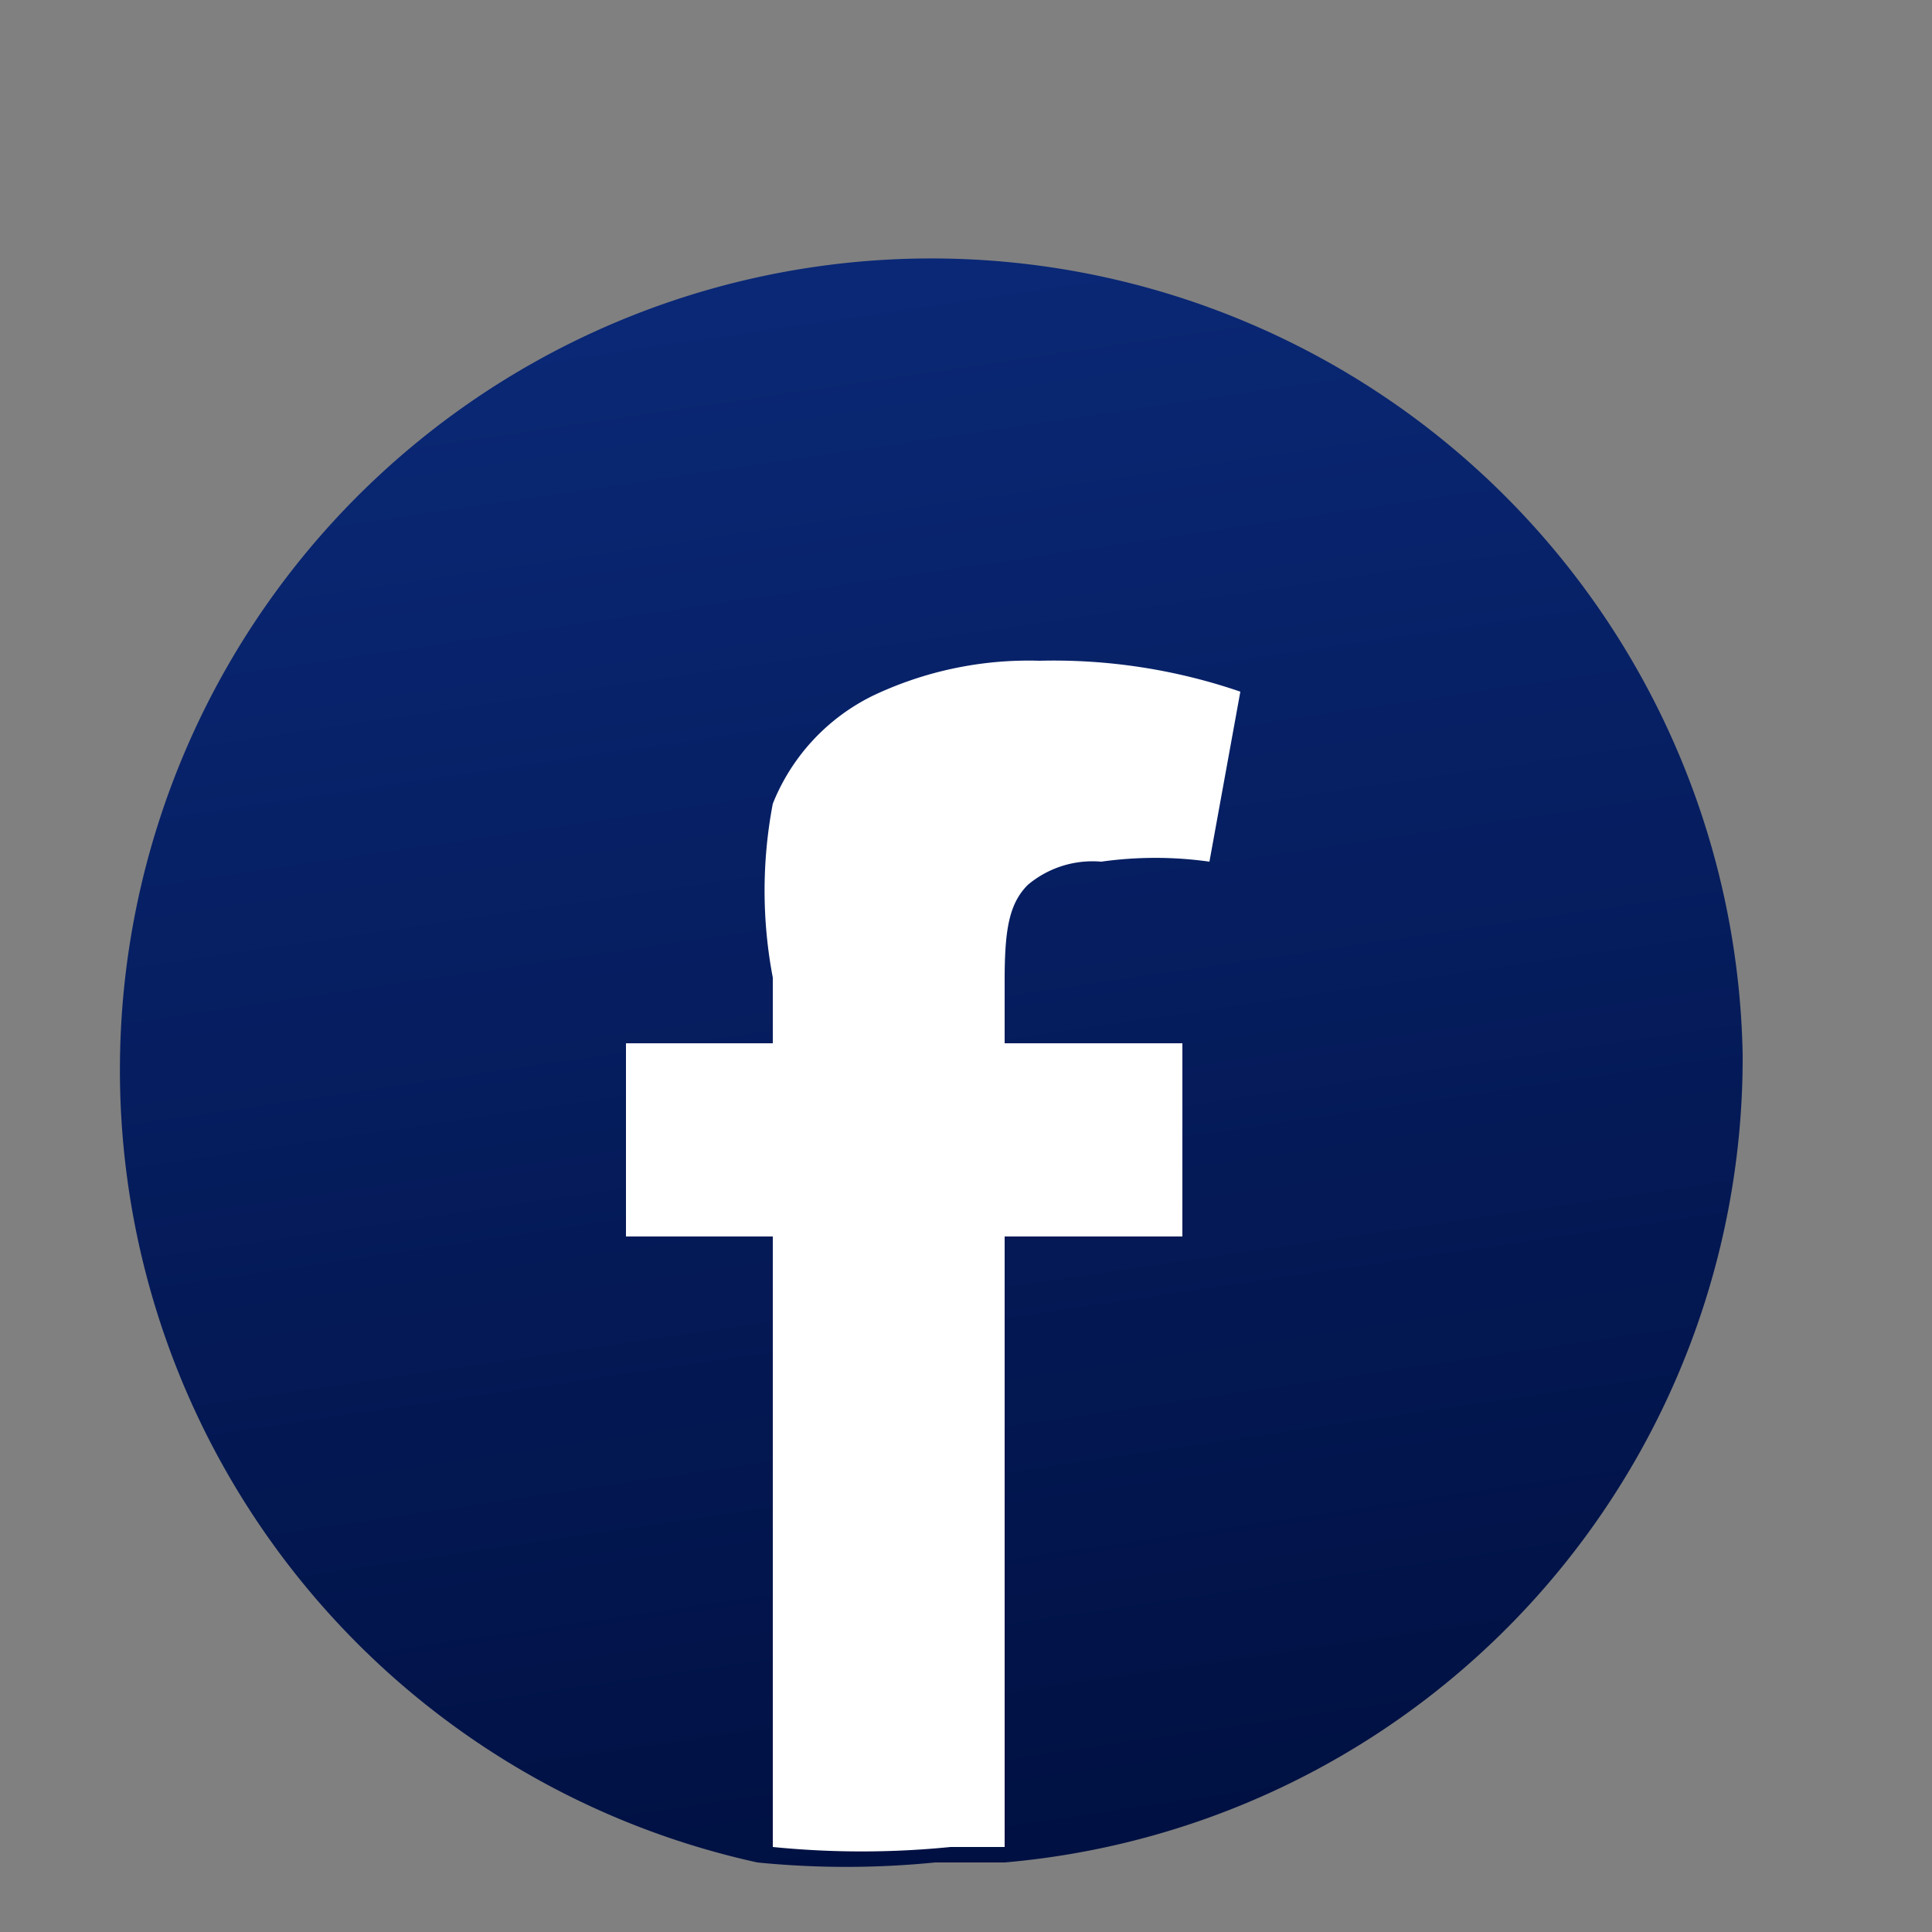 <svg id="Capa_1" data-name="Capa 1" xmlns="http://www.w3.org/2000/svg" xmlns:xlink="http://www.w3.org/1999/xlink" viewBox="0 0 5 5"><rect x="0" y="0" width="5" height="5" fill="#808080" stroke="none"/><defs><style>.cls-1{fill:url(#linear-gradient);}.cls-2{fill:#fff;}</style><linearGradient id="linear-gradient" x1="1.9" y1="-0.77" x2="2.77" y2="5.15" gradientUnits="userSpaceOnUse"><stop offset="0" stop-color="#0e3189"/><stop offset="0.94" stop-color="#001042"/></linearGradient></defs><path class="cls-1" d="M4.51,2.73A2.09,2.09,0,0,1,2.6,4.82H2.42a2.31,2.31,0,0,1-.46,0A2.1,2.1,0,1,1,4.51,2.73Z"/><path class="cls-2" d="M2.66,2.29a.26.26,0,0,1,.19-.06,1,1,0,0,1,.28,0l.08-.44a1.49,1.49,0,0,0-.52-.08.94.94,0,0,0-.43.09A.53.53,0,0,0,2,2.08,1.2,1.2,0,0,0,2,2.53V2.7H1.62v.5H2V4.78a2.31,2.31,0,0,0,.46,0H2.6V3.2h.46V2.7H2.6V2.54C2.6,2.41,2.61,2.34,2.66,2.29Z"/></svg>